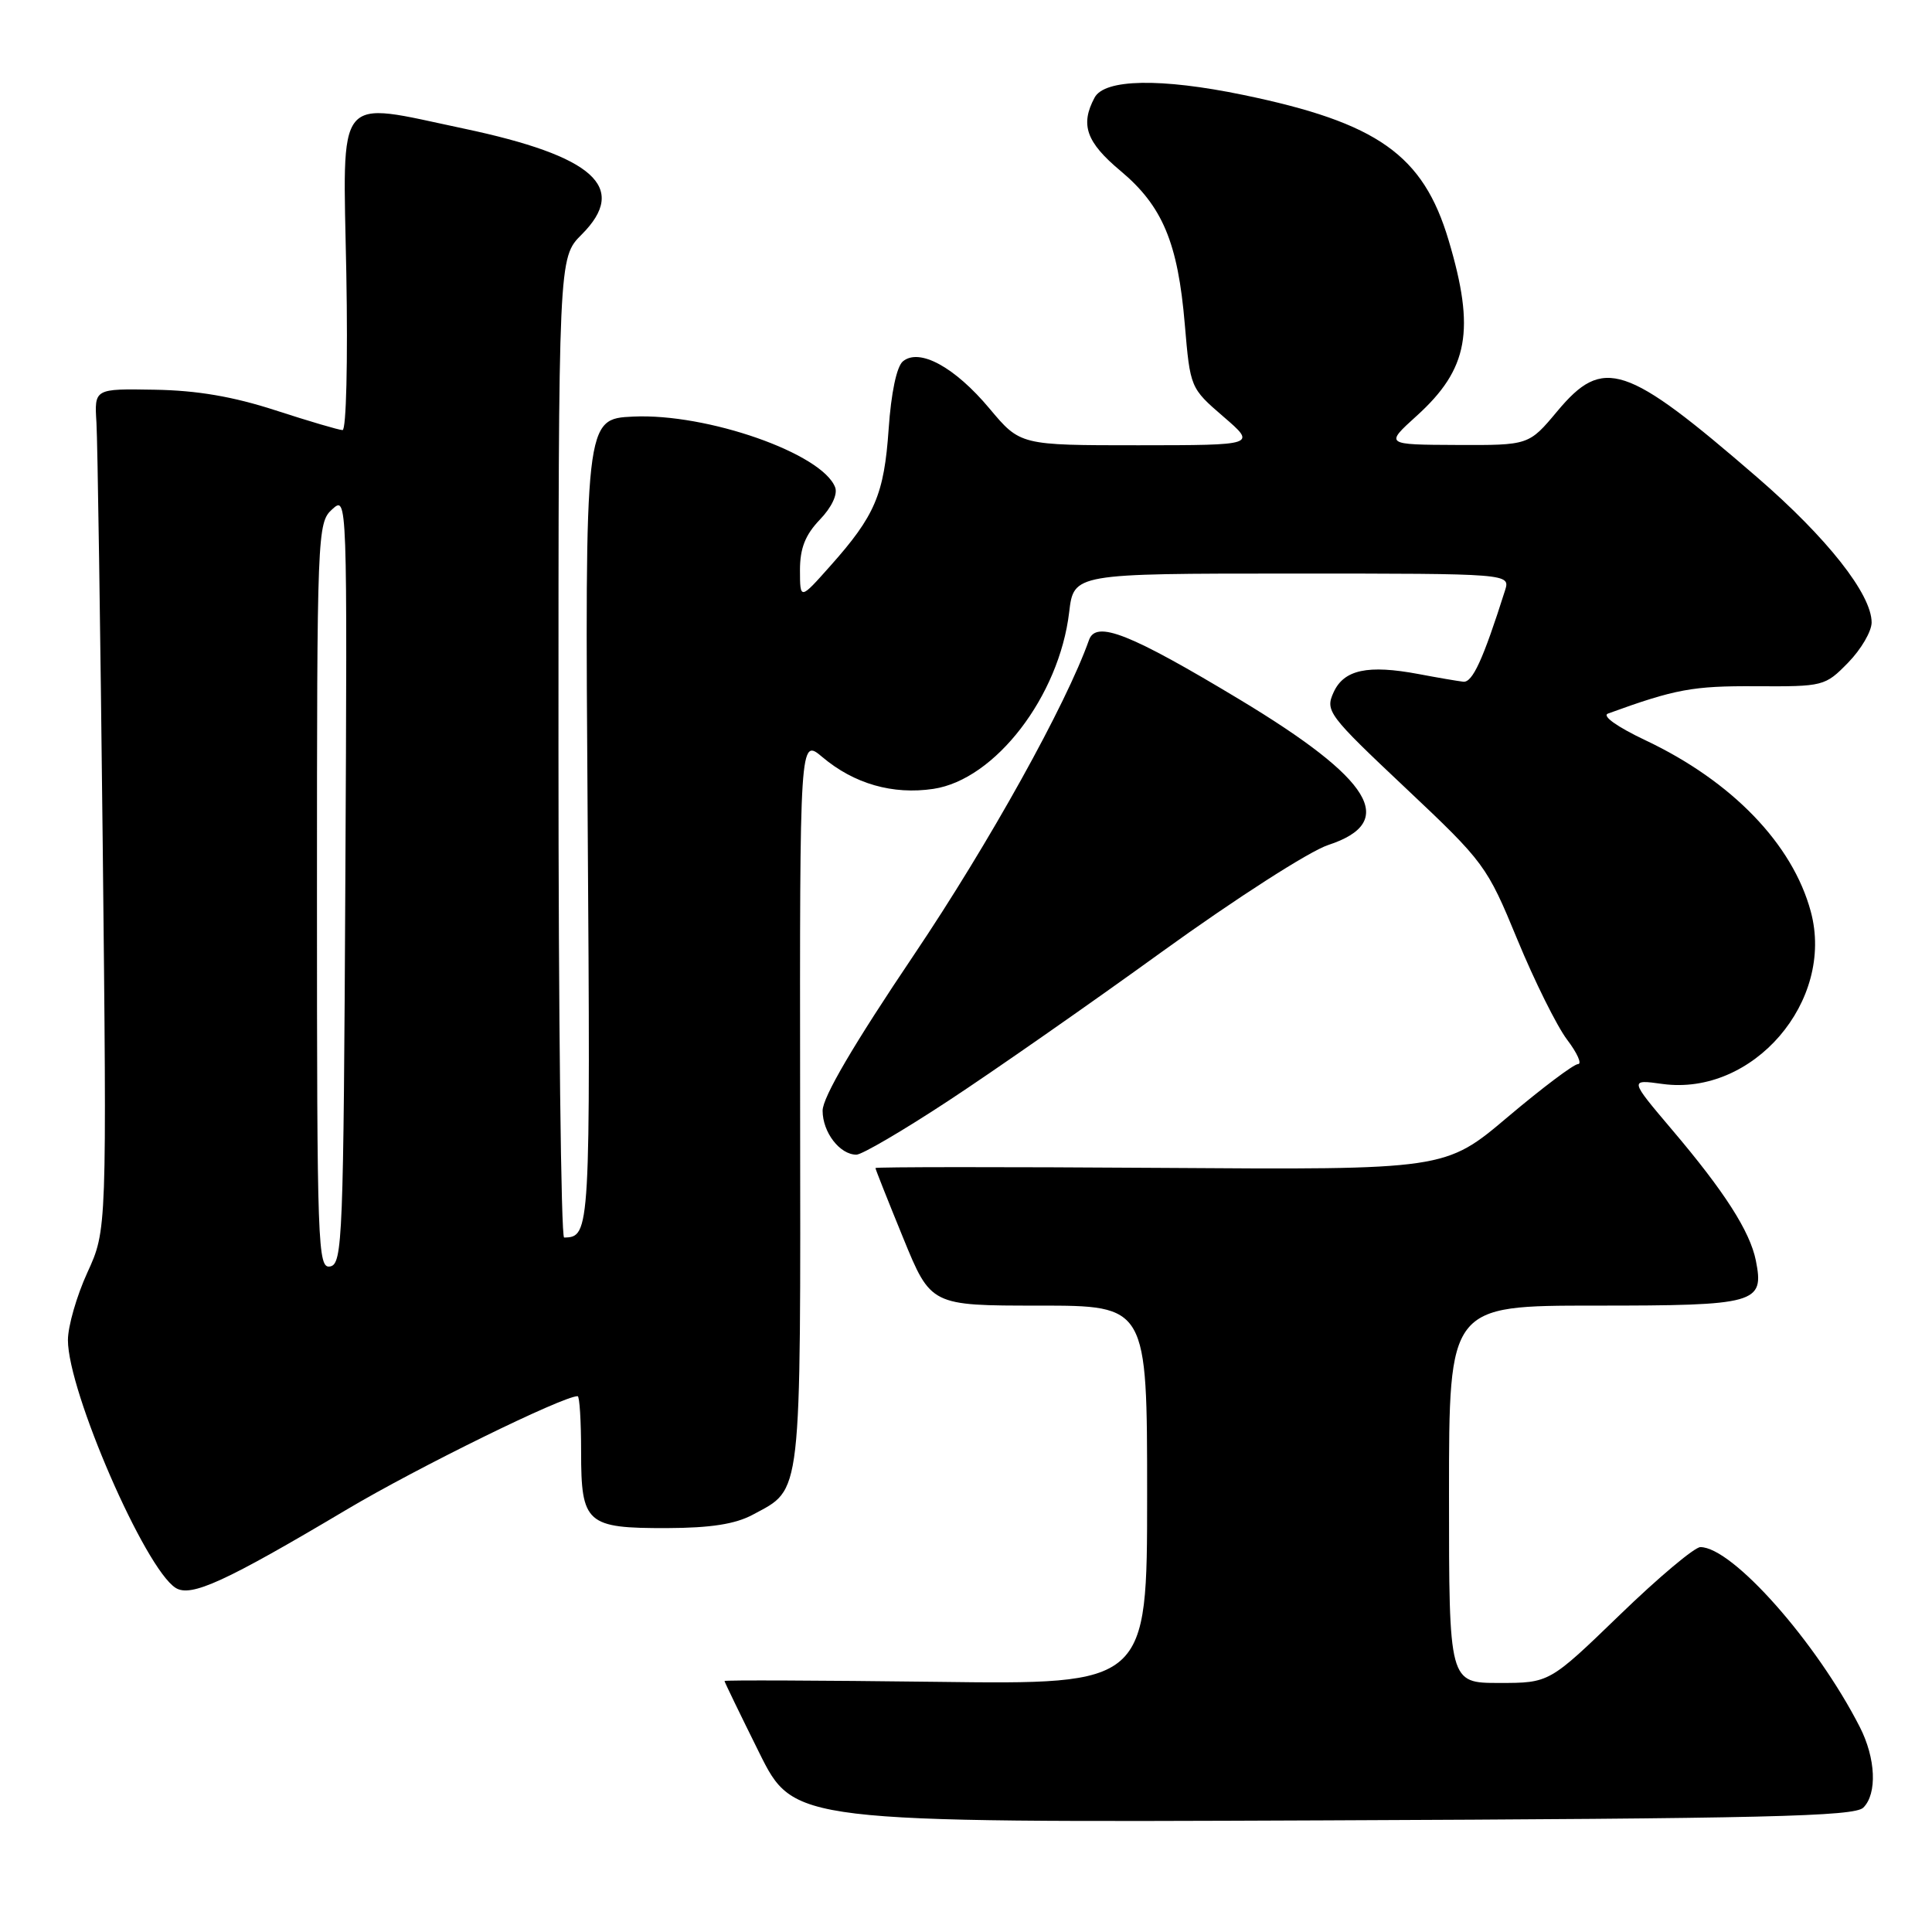 <?xml version="1.0" encoding="UTF-8" standalone="no"?>
<!DOCTYPE svg PUBLIC "-//W3C//DTD SVG 1.1//EN" "http://www.w3.org/Graphics/SVG/1.1/DTD/svg11.dtd" >
<svg xmlns="http://www.w3.org/2000/svg" xmlns:xlink="http://www.w3.org/1999/xlink" version="1.1" viewBox="0 0 256 256">
 <g >
 <path fill="currentColor"
d=" M 246.90 239.52 C 248.76 237.67 248.55 232.97 246.43 228.83 C 240.67 217.55 229.54 205.00 225.31 205.00 C 224.54 205.00 219.72 209.05 214.61 214.00 C 205.30 223.00 205.30 223.00 198.65 223.00 C 192.00 223.00 192.00 223.00 192.00 198.00 C 192.00 173.00 192.00 173.00 211.38 173.00 C 232.79 173.00 233.79 172.72 232.66 167.03 C 231.88 163.16 228.51 157.89 221.54 149.68 C 215.90 143.02 215.90 143.02 220.29 143.63 C 232.28 145.27 243.14 132.65 239.94 120.79 C 237.53 111.84 229.50 103.52 218.05 98.10 C 214.27 96.31 212.23 94.86 213.07 94.55 C 221.98 91.31 224.30 90.88 232.64 90.93 C 241.62 90.98 241.83 90.93 244.89 87.80 C 246.60 86.05 248.00 83.66 248.00 82.48 C 248.00 78.74 242.10 71.26 232.85 63.26 C 215.39 48.16 212.45 47.19 206.34 54.50 C 202.58 59.00 202.58 59.00 193.04 58.96 C 183.50 58.92 183.50 58.92 187.72 55.10 C 194.57 48.90 195.51 43.77 191.95 31.84 C 188.58 20.52 182.56 16.26 164.70 12.57 C 153.81 10.32 146.36 10.46 145.04 12.93 C 143.11 16.53 143.93 18.84 148.46 22.63 C 154.04 27.29 156.08 32.16 156.99 42.96 C 157.71 51.39 157.72 51.42 162.10 55.20 C 166.50 58.99 166.50 58.99 150.84 59.00 C 135.19 59.00 135.19 59.00 131.11 54.13 C 126.51 48.63 121.82 46.08 119.64 47.88 C 118.81 48.57 118.08 52.05 117.75 56.85 C 117.15 65.51 115.95 68.34 110.01 75.00 C 106.01 79.50 106.01 79.50 106.00 75.55 C 106.00 72.65 106.70 70.88 108.63 68.86 C 110.20 67.23 111.02 65.49 110.66 64.57 C 108.94 60.08 93.68 54.74 83.90 55.20 C 77.50 55.50 77.50 55.50 77.87 108.87 C 78.24 163.43 78.22 163.91 74.75 163.98 C 74.34 163.99 74.00 134.78 74.00 99.08 C 74.00 34.15 74.00 34.15 77.07 31.08 C 83.33 24.82 78.71 20.68 61.42 17.03 C 44.26 13.41 45.43 11.96 45.89 36.25 C 46.10 47.92 45.88 56.99 45.39 56.99 C 44.90 56.98 40.90 55.80 36.50 54.37 C 30.90 52.55 26.10 51.73 20.50 51.64 C 12.50 51.50 12.50 51.50 12.78 56.00 C 12.93 58.48 13.30 83.56 13.61 111.74 C 14.16 162.98 14.16 162.98 11.58 168.61 C 10.16 171.71 9.00 175.74 9.00 177.57 C 9.00 184.36 19.20 207.83 23.27 210.40 C 25.30 211.68 29.82 209.61 46.00 199.99 C 55.32 194.45 74.57 185.00 76.54 185.00 C 76.80 185.00 77.00 188.32 77.00 192.38 C 77.00 201.89 77.70 202.51 88.41 202.48 C 94.17 202.46 97.43 201.95 99.74 200.71 C 106.31 197.16 106.08 199.21 106.02 146.02 C 105.97 97.79 105.97 97.79 108.96 100.31 C 113.18 103.87 118.30 105.33 123.68 104.53 C 131.87 103.30 140.35 92.26 141.67 81.12 C 142.28 76.00 142.28 76.00 171.21 76.00 C 200.13 76.00 200.13 76.00 199.42 78.25 C 196.51 87.42 195.11 90.48 193.88 90.33 C 193.12 90.24 190.47 89.79 188.00 89.32 C 181.24 88.05 178.08 88.73 176.71 91.73 C 175.58 94.21 175.97 94.73 186.24 104.41 C 196.70 114.27 197.03 114.72 201.06 124.50 C 203.33 130.00 206.29 135.96 207.64 137.75 C 209.00 139.54 209.65 141.00 209.09 141.00 C 208.54 141.00 204.35 144.15 199.79 148.00 C 191.50 155.01 191.50 155.01 153.75 154.75 C 132.99 154.61 116.00 154.62 116.00 154.77 C 116.00 154.92 117.65 159.08 119.67 164.02 C 123.34 173.00 123.34 173.00 137.67 173.00 C 152.00 173.00 152.00 173.00 152.00 198.10 C 152.00 223.21 152.00 223.21 124.00 222.85 C 108.60 222.66 96.00 222.61 96.00 222.74 C 96.00 222.87 98.07 227.14 100.60 232.24 C 105.20 241.50 105.20 241.50 175.35 241.21 C 233.91 240.97 245.73 240.69 246.90 239.52 Z  M 125.65 145.87 C 131.62 141.95 144.38 133.05 154.00 126.09 C 163.72 119.07 173.50 112.79 175.99 111.97 C 185.28 108.92 181.86 103.30 164.29 92.71 C 149.74 83.95 145.23 82.16 144.30 84.80 C 141.27 93.36 131.09 111.68 121.12 126.50 C 113.11 138.39 109.00 145.40 109.00 147.17 C 109.00 150.04 111.28 153.00 113.48 153.00 C 114.21 153.00 119.69 149.79 125.65 145.87 Z  M 42.00 118.73 C 42.00 70.50 42.05 69.27 44.01 67.49 C 46.02 65.67 46.02 65.67 45.76 116.57 C 45.52 164.14 45.39 167.49 43.75 167.81 C 42.10 168.13 42.00 165.26 42.00 118.73 Z "/>
</g>
</svg>